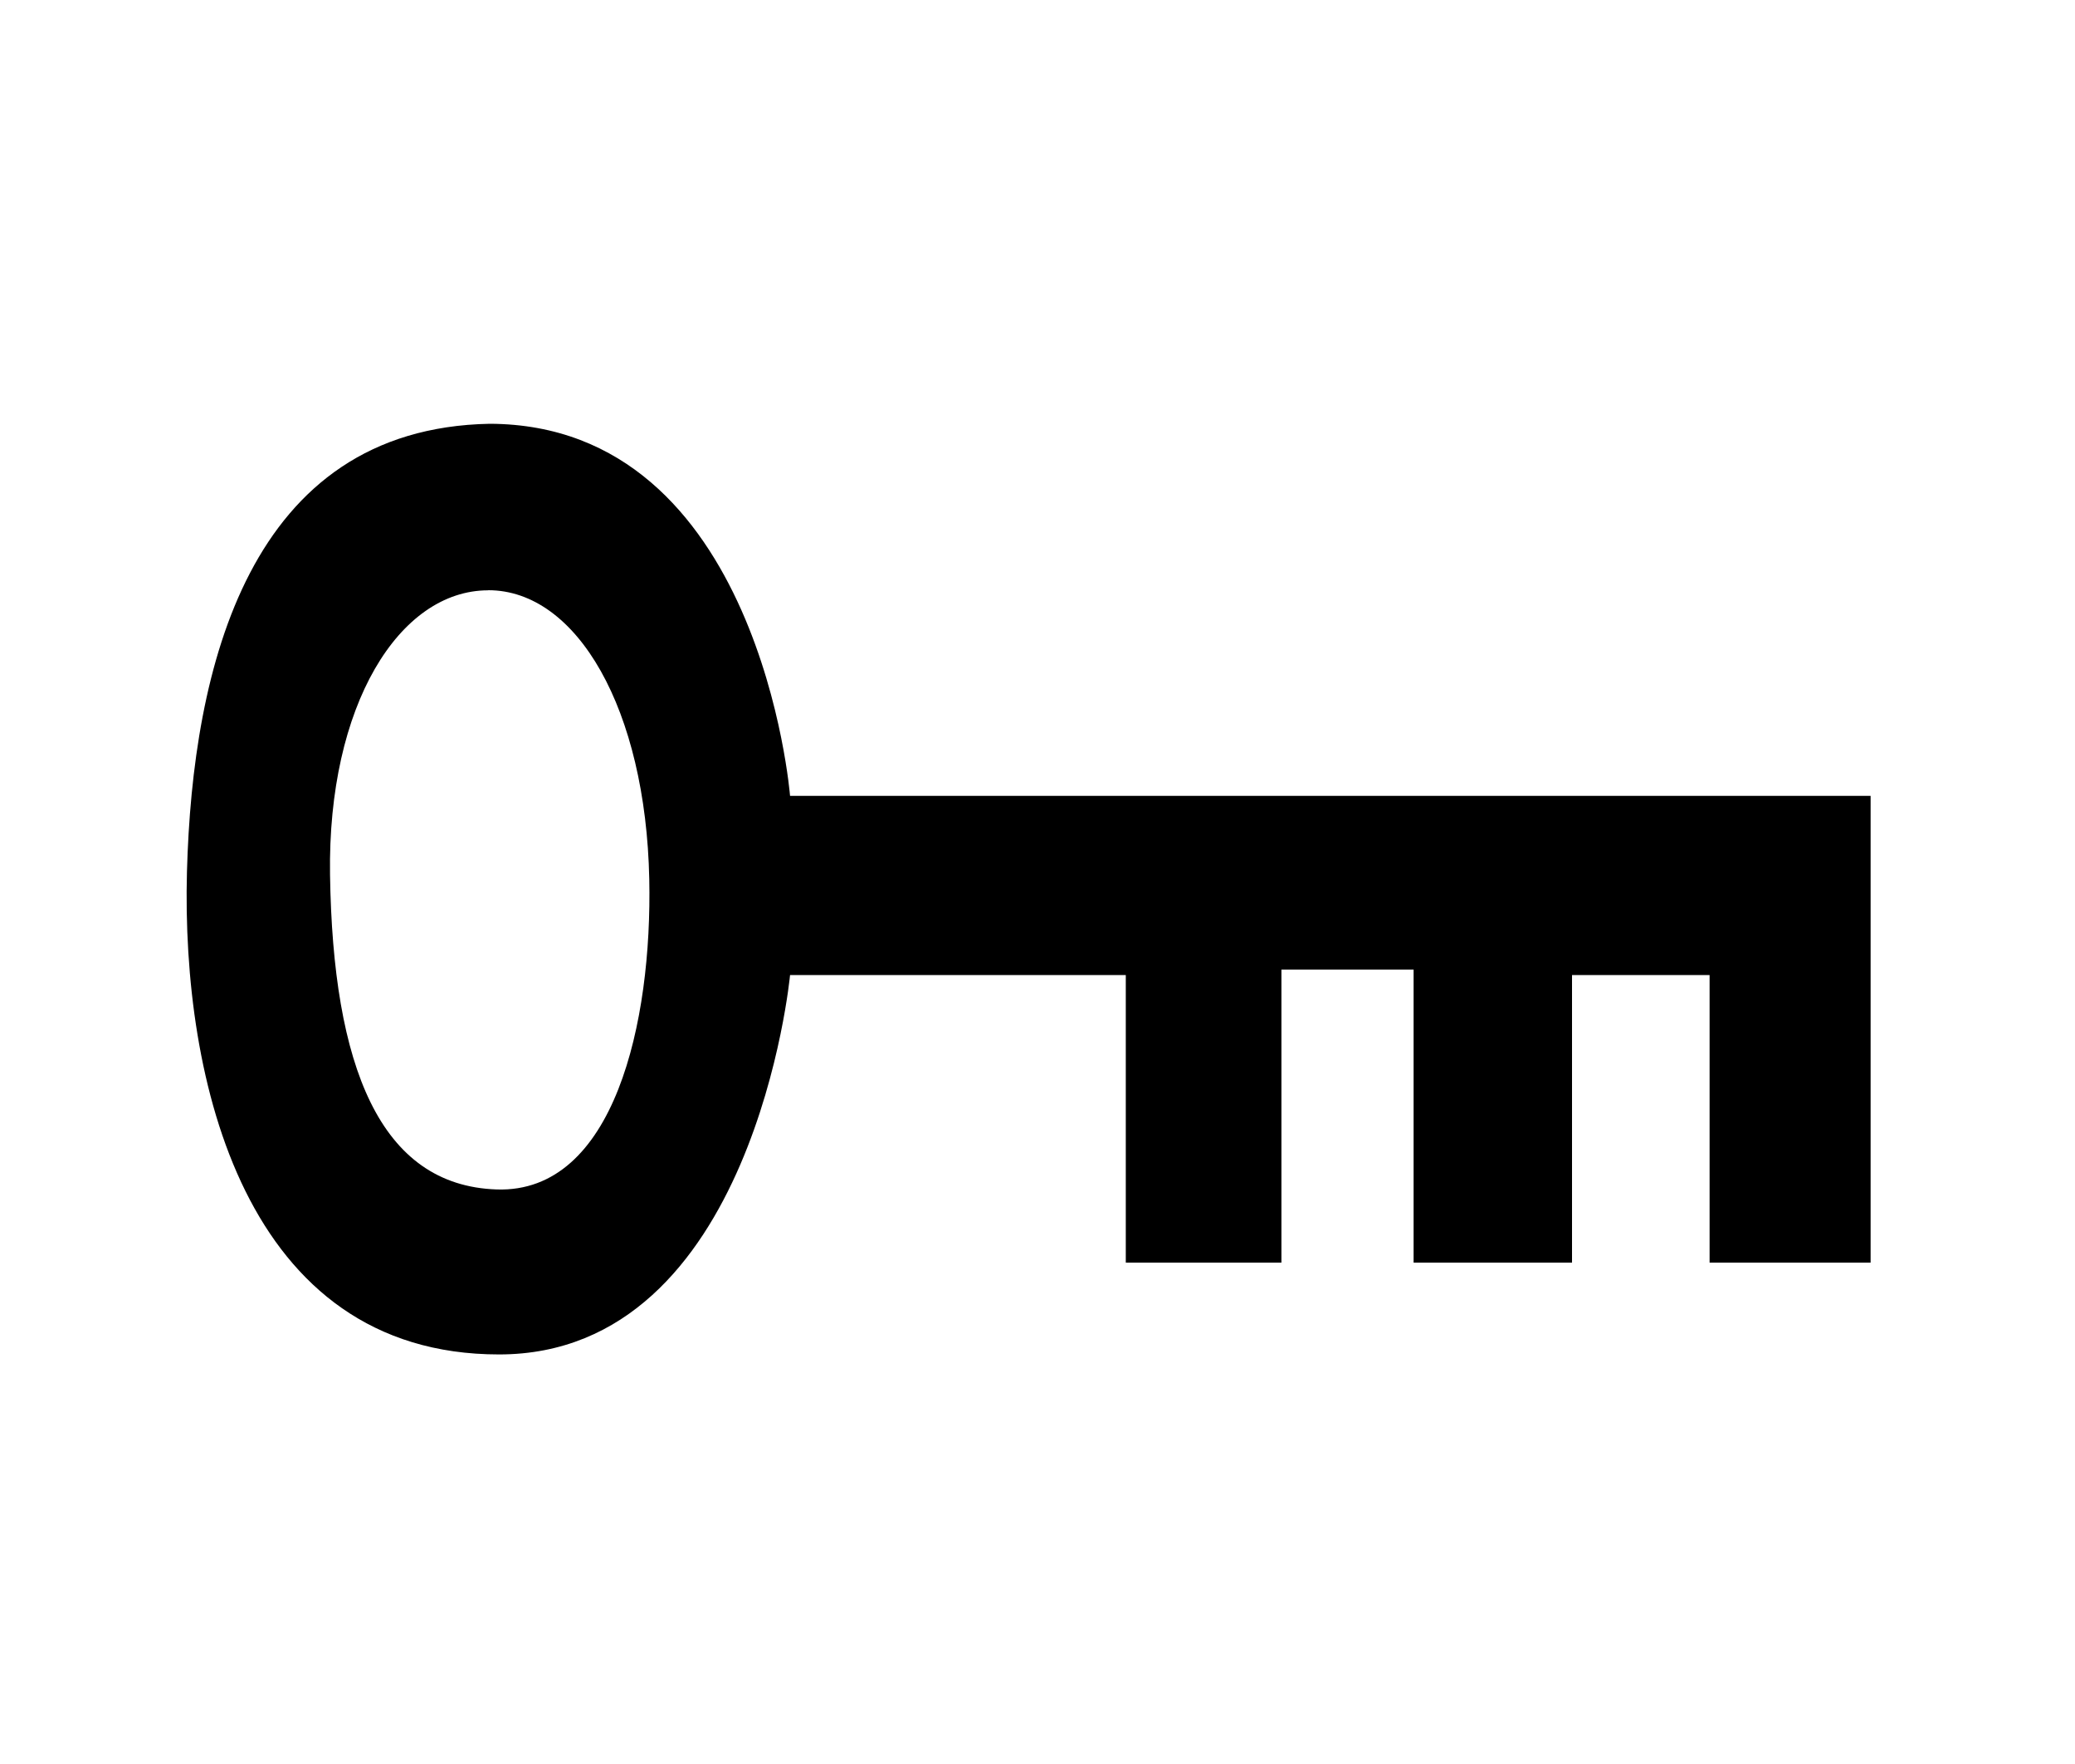 <?xml version="1.0" encoding="UTF-8" standalone="no"?>
<!-- Created with Inkscape (http://www.inkscape.org/) -->

<svg
   xmlns:dc="http://purl.org/dc/elements/1.1/"
   xmlns:cc="http://creativecommons.org/ns#"
   xmlns:rdf="http://www.w3.org/1999/02/22-rdf-syntax-ns#"
   xmlns:svg="http://www.w3.org/2000/svg"
   xmlns="http://www.w3.org/2000/svg"
   xmlns:sodipodi="http://sodipodi.sourceforge.net/DTD/sodipodi-0.dtd"
   xmlns:inkscape="http://www.inkscape.org/namespaces/inkscape"
   width="20"
   height="17"
   id="svg2"
   version="1.1"
   inkscape:version="0.48.3.1 r9886"
   sodipodi:docname="publickey.svg"
   inkscape:export-filename="/home/braydon/bitflow/bitflowui/publickey.png"
   inkscape:export-xdpi="72"
   inkscape:export-ydpi="72">
  <defs
     id="defs4" />
  <sodipodi:namedview
     id="base"
     pagecolor="#ffffff"
     bordercolor="#666666"
     borderopacity="1.0"
     inkscape:pageopacity="0.0"
     inkscape:pageshadow="2"
     inkscape:zoom="9.2385038"
     inkscape:cx="44.701161"
     inkscape:cy="20.416967"
     inkscape:document-units="px"
     inkscape:current-layer="layer1"
     showgrid="false"
     inkscape:window-width="1317"
     inkscape:window-height="744"
     inkscape:window-x="49"
     inkscape:window-y="24"
     inkscape:window-maximized="1" />
  <g
     inkscape:label="Layer 1"
     inkscape:groupmode="layer"
     id="layer1"
     transform="translate(0,-1035.362)">
    <path
       style="color:#000000;fill:#000000;fill-opacity:1;stroke:none;stroke-width:5;marker:none;visibility:visible;display:inline;overflow:visible;enable-background:accumulate"
       d="m 4.72,1039.446 c -2.324,0.044 -2.865,2.353 -2.918,4.317 -0.054,2.004 0.554,4.652 3.008,4.652 2.459,0 2.805,-3.656 2.805,-3.656 l 3.236,0 0,2.771 1.5,0 0,-2.824 1.274,0 0,2.824 1.527,0 0,-2.771 1.326,0 0,2.771 1.552,0 0,-4.498 -10.415,0 c 0,0 -0.286,-3.579 -2.896,-3.586 z m -0.014,1.604 c 0.858,0 1.518,1.151 1.552,2.784 0.029,1.376 -0.335,3.029 -1.471,2.991 -1.126,-0.038 -1.579,-1.187 -1.606,-3.035 -0.024,-1.632 0.667,-2.739 1.525,-2.739 z"
       id="path2985"
       inkscape:connector-curvature="0"
       sodipodi:nodetypes="csscccccccccccccccsssss" />
  </g>
</svg>
